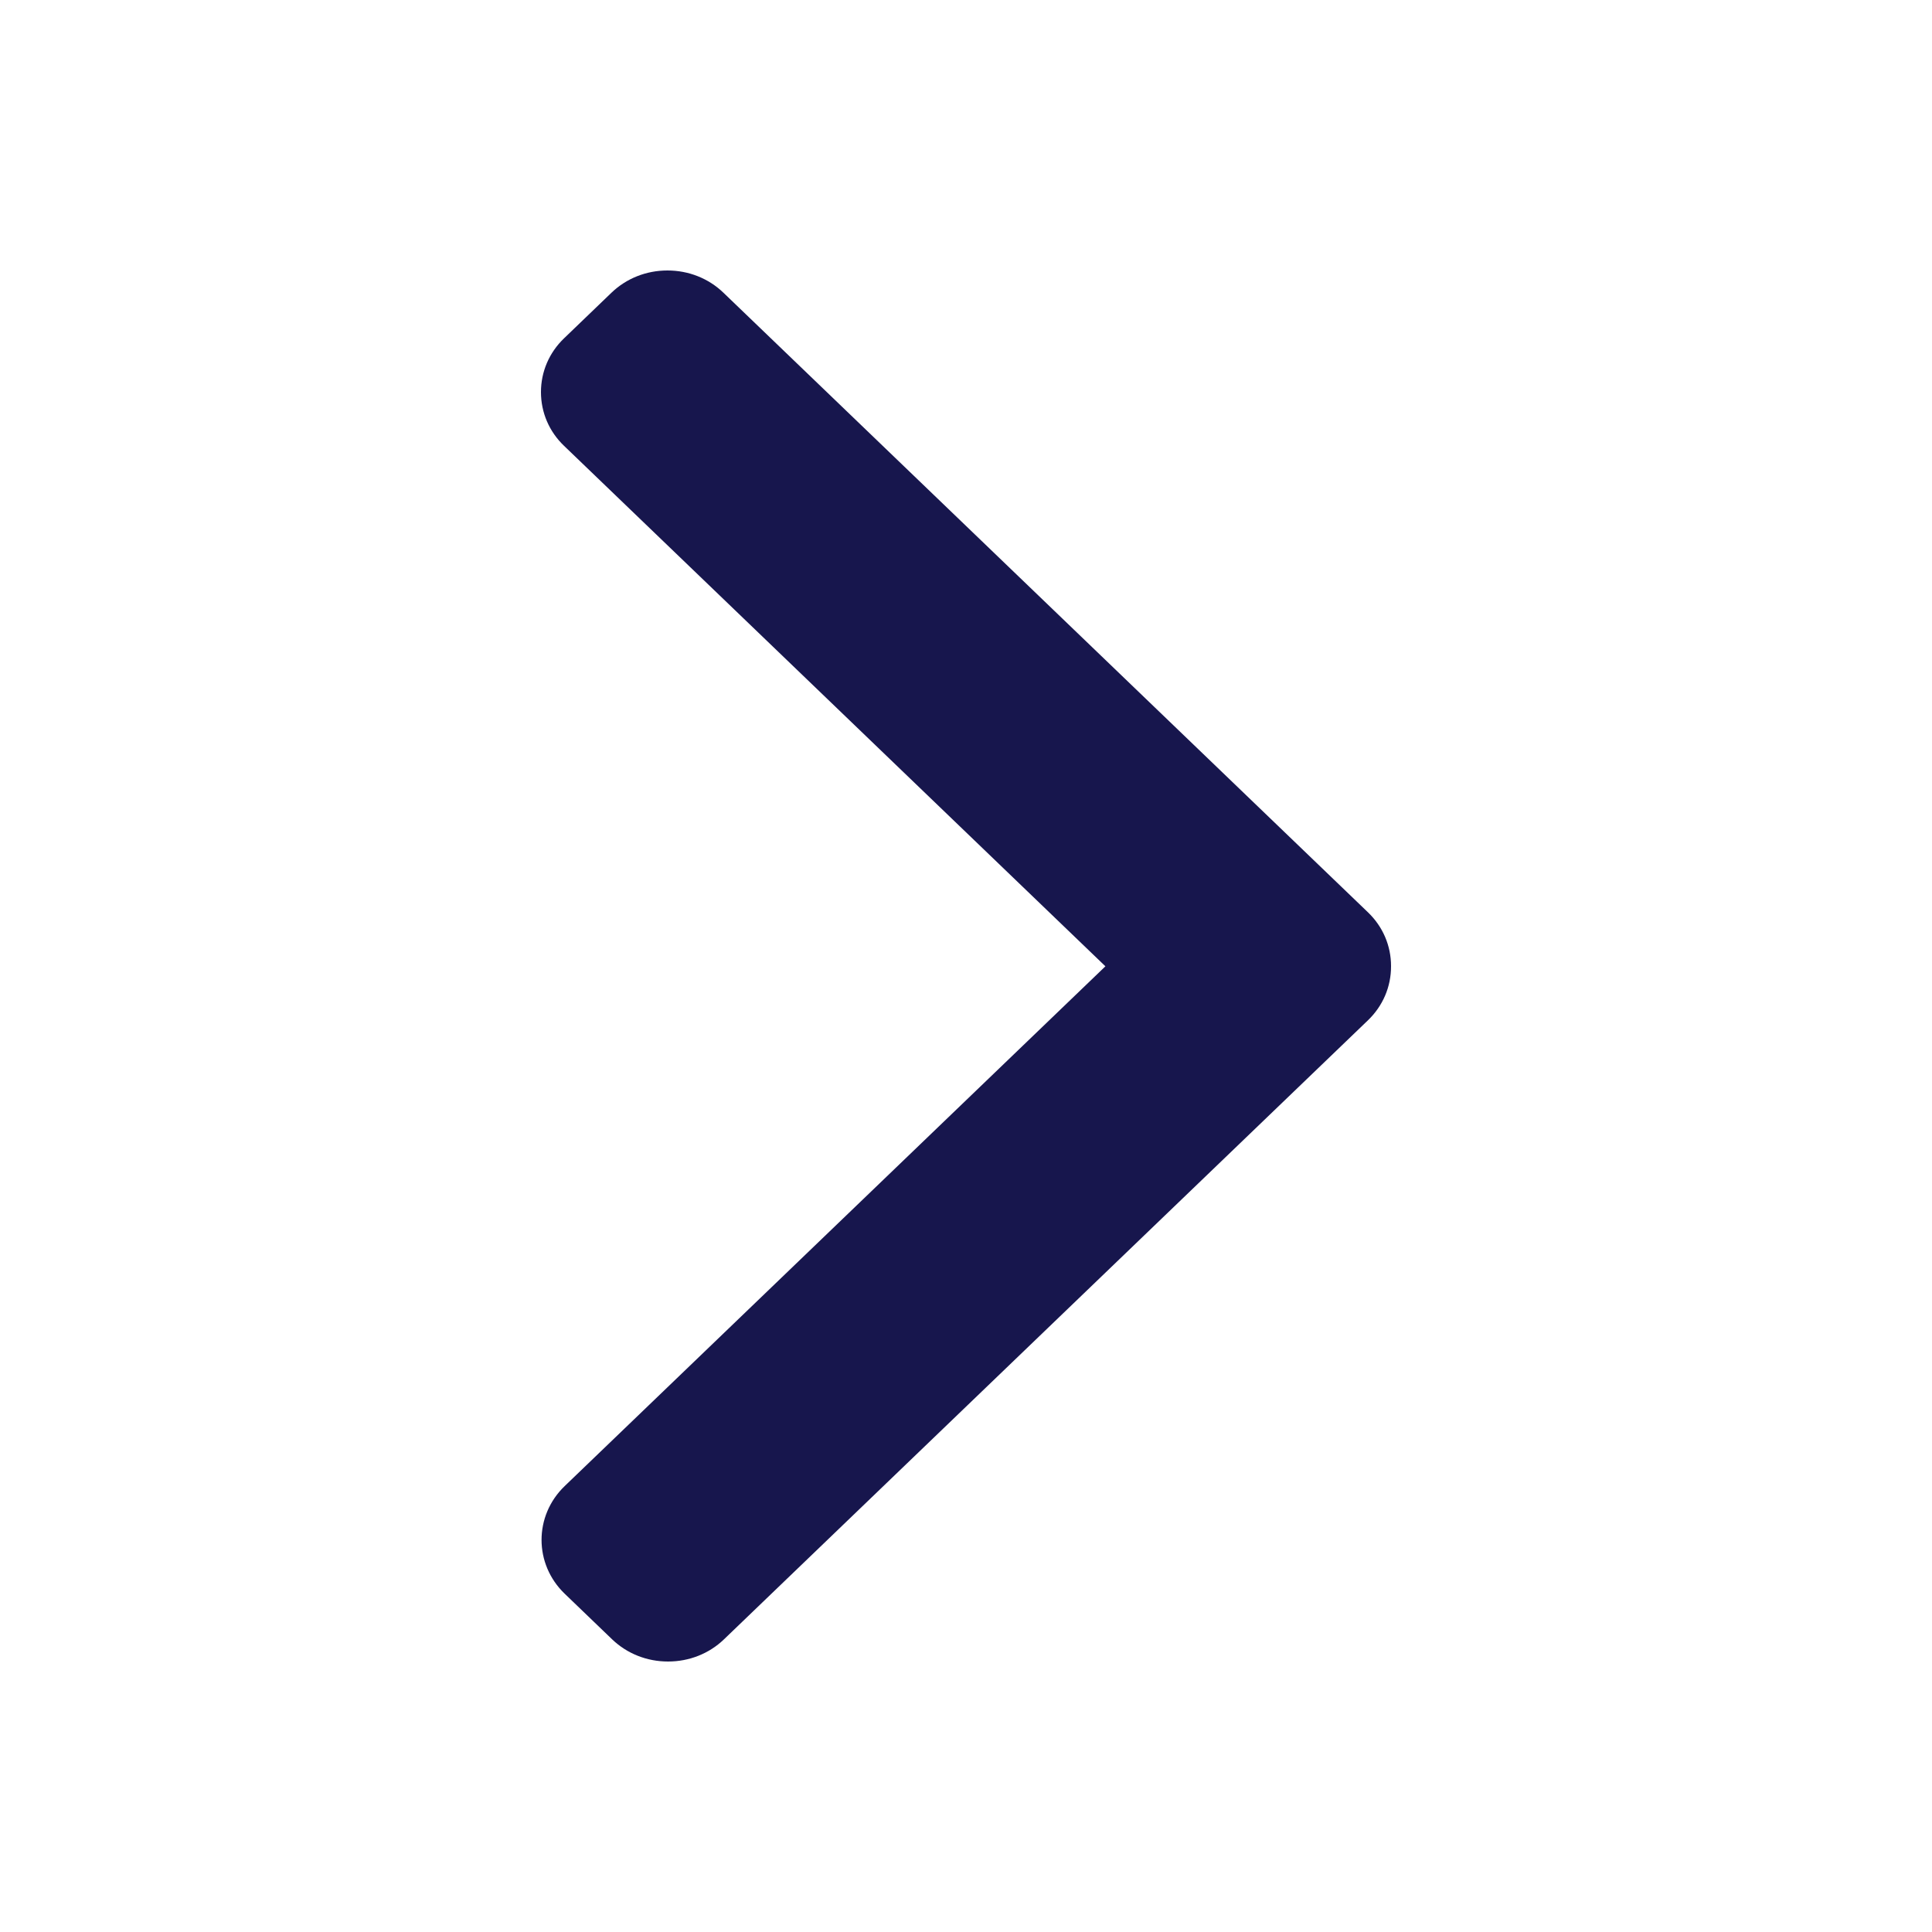 <svg width="32" height="32" viewBox="0 0 32 32" fill="none" xmlns="http://www.w3.org/2000/svg">
<path d="M18.309 16.005L9.343 7.385C9.096 7.149 8.96 6.832 8.96 6.494C8.96 6.157 9.096 5.84 9.343 5.603L10.128 4.848C10.375 4.611 10.704 4.48 11.055 4.48C11.406 4.48 11.736 4.611 11.982 4.848L22.658 15.111C22.905 15.348 23.041 15.666 23.04 16.004C23.041 16.344 22.905 16.661 22.658 16.899L11.992 27.152C11.746 27.389 11.416 27.52 11.065 27.52C10.714 27.52 10.385 27.389 10.138 27.152L9.353 26.397C8.842 25.905 8.842 25.106 9.353 24.614L18.309 16.005Z" fill="#17164D"/>
</svg>
